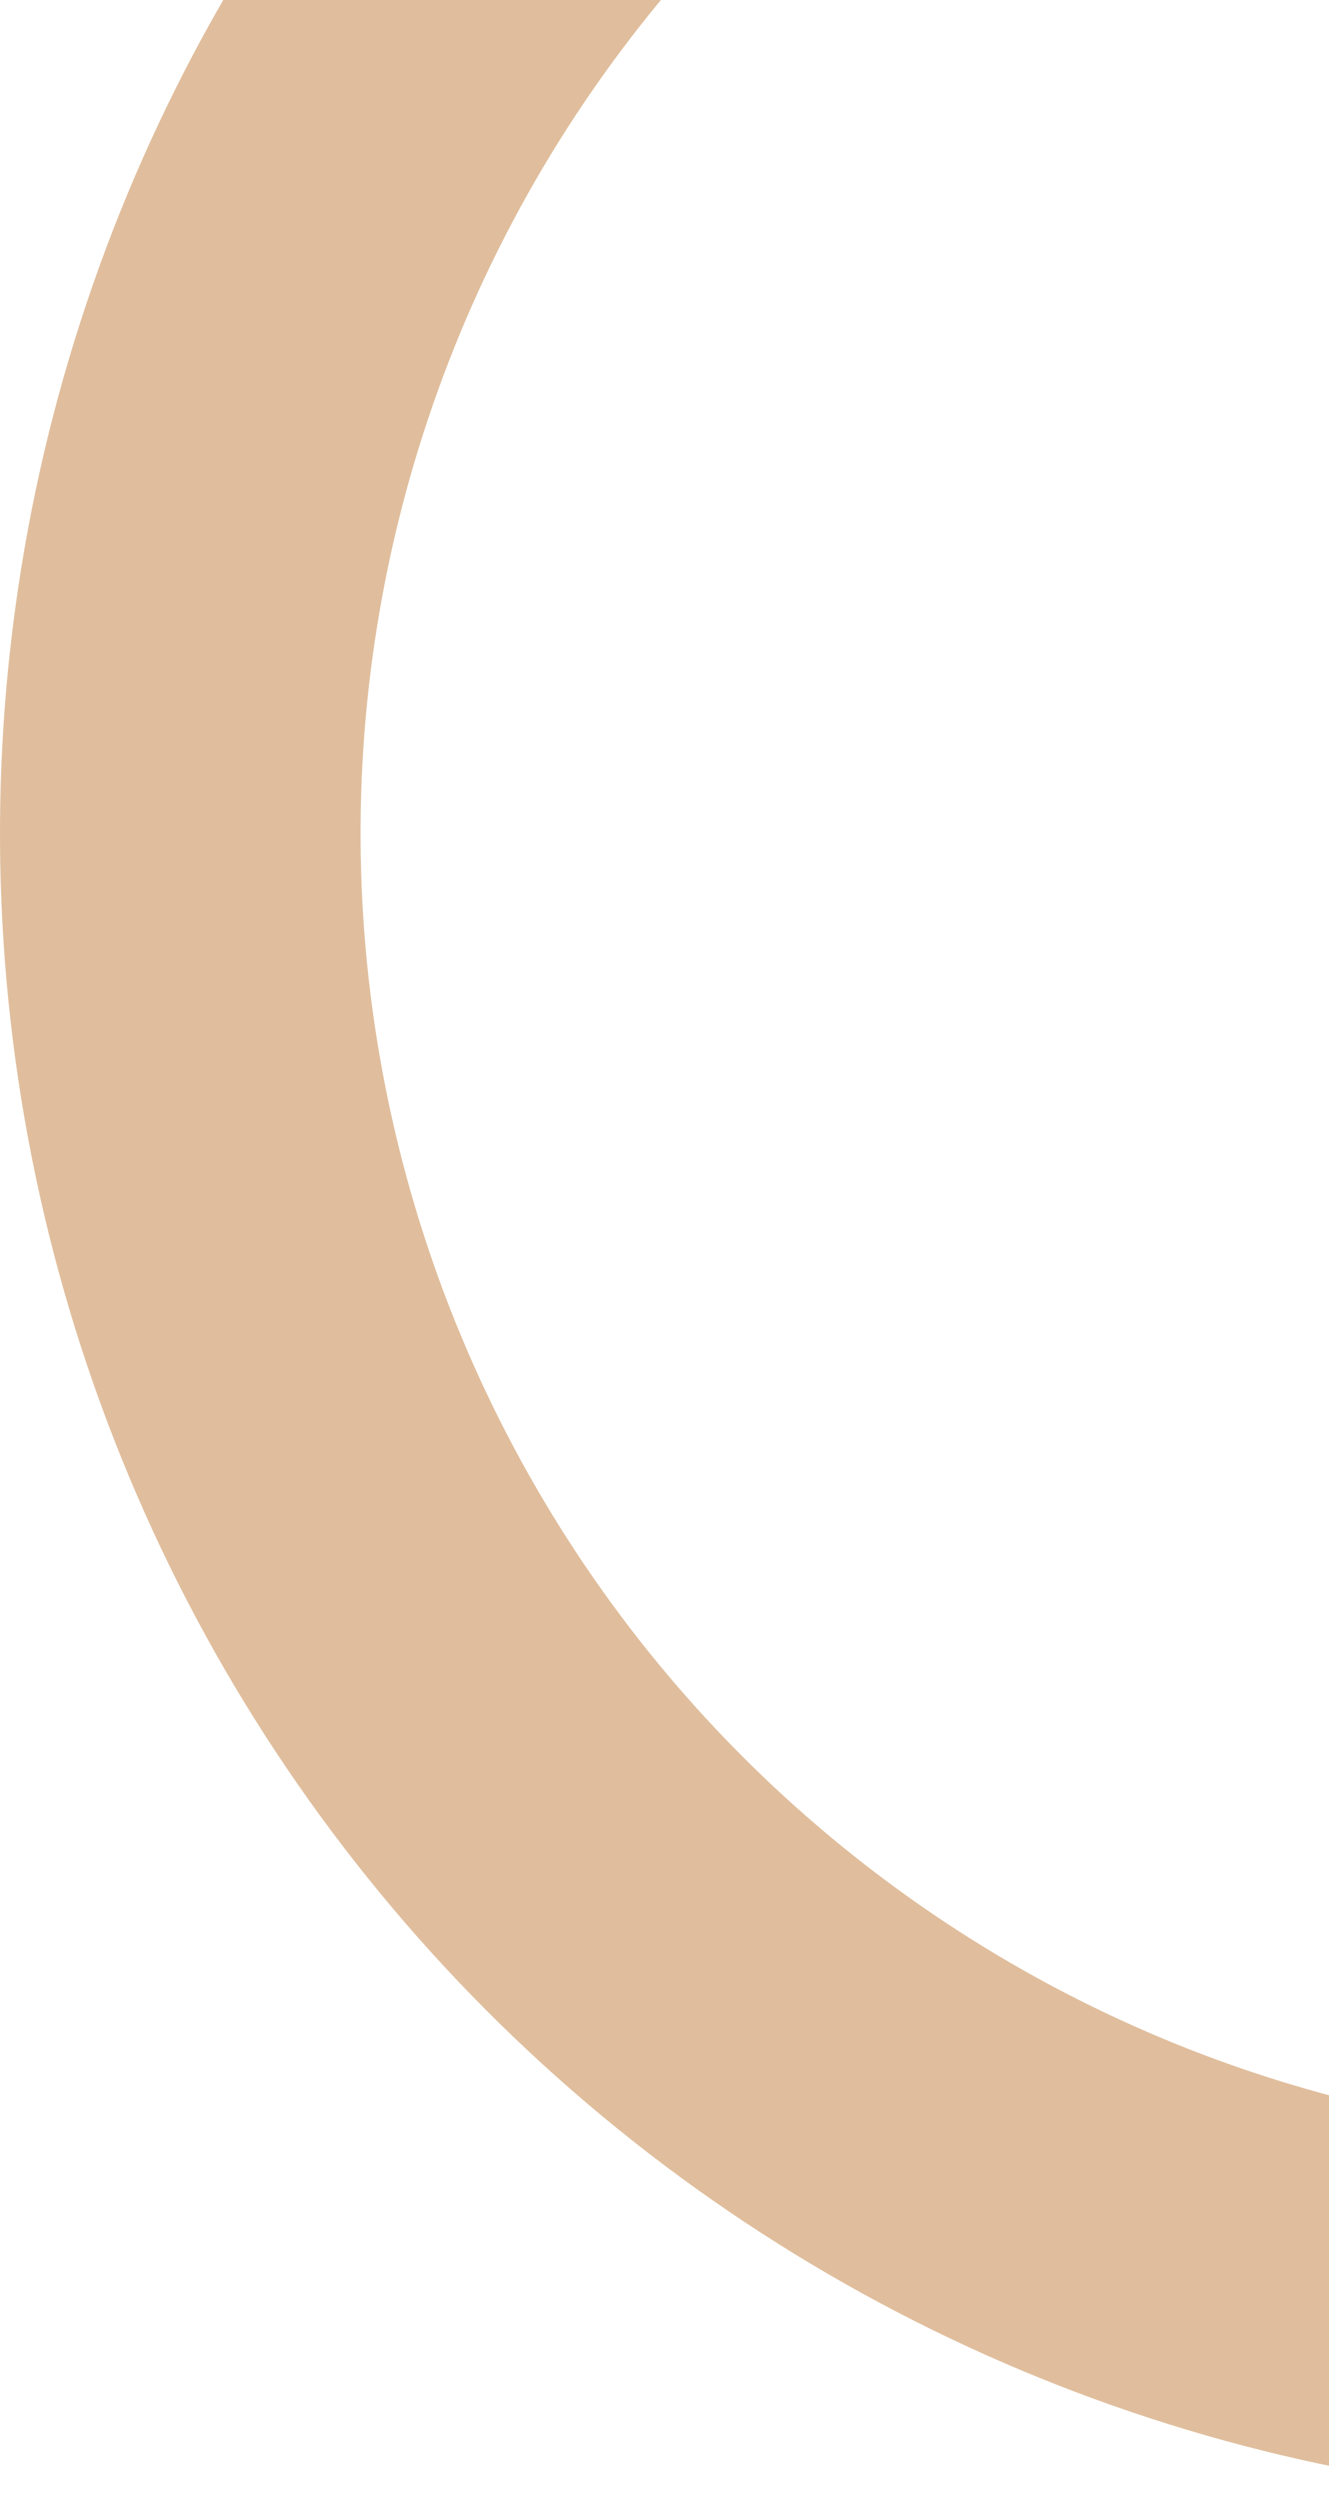 <svg width="67" height="126" viewBox="0 0 67 126" fill="none" xmlns="http://www.w3.org/2000/svg">
<path d="M168 42C168 63.376 159.85 83.948 145.211 99.525C130.573 115.102 110.546 124.512 89.211 125.838C67.876 127.164 46.838 120.306 30.383 106.662C13.928 93.017 3.293 73.613 0.646 52.401C-2 31.189 3.539 9.767 16.137 -7.503C28.734 -24.773 47.442 -36.59 68.448 -40.548C89.455 -44.505 111.18 -40.305 129.198 -28.803C147.216 -17.302 160.171 0.637 165.424 21.358L147.804 25.825C143.687 9.588 133.536 -4.468 119.417 -13.481C105.298 -22.494 88.275 -25.785 71.814 -22.684C55.353 -19.583 40.694 -10.323 30.823 3.21C20.951 16.742 16.61 33.529 18.684 50.15C20.759 66.772 29.091 81.977 41.986 92.669C54.88 103.361 71.365 108.734 88.083 107.695C104.801 106.656 120.494 99.283 131.965 87.076C143.436 74.871 149.822 58.75 149.822 42H168Z" fill="#E0BE9D"/>
</svg>
